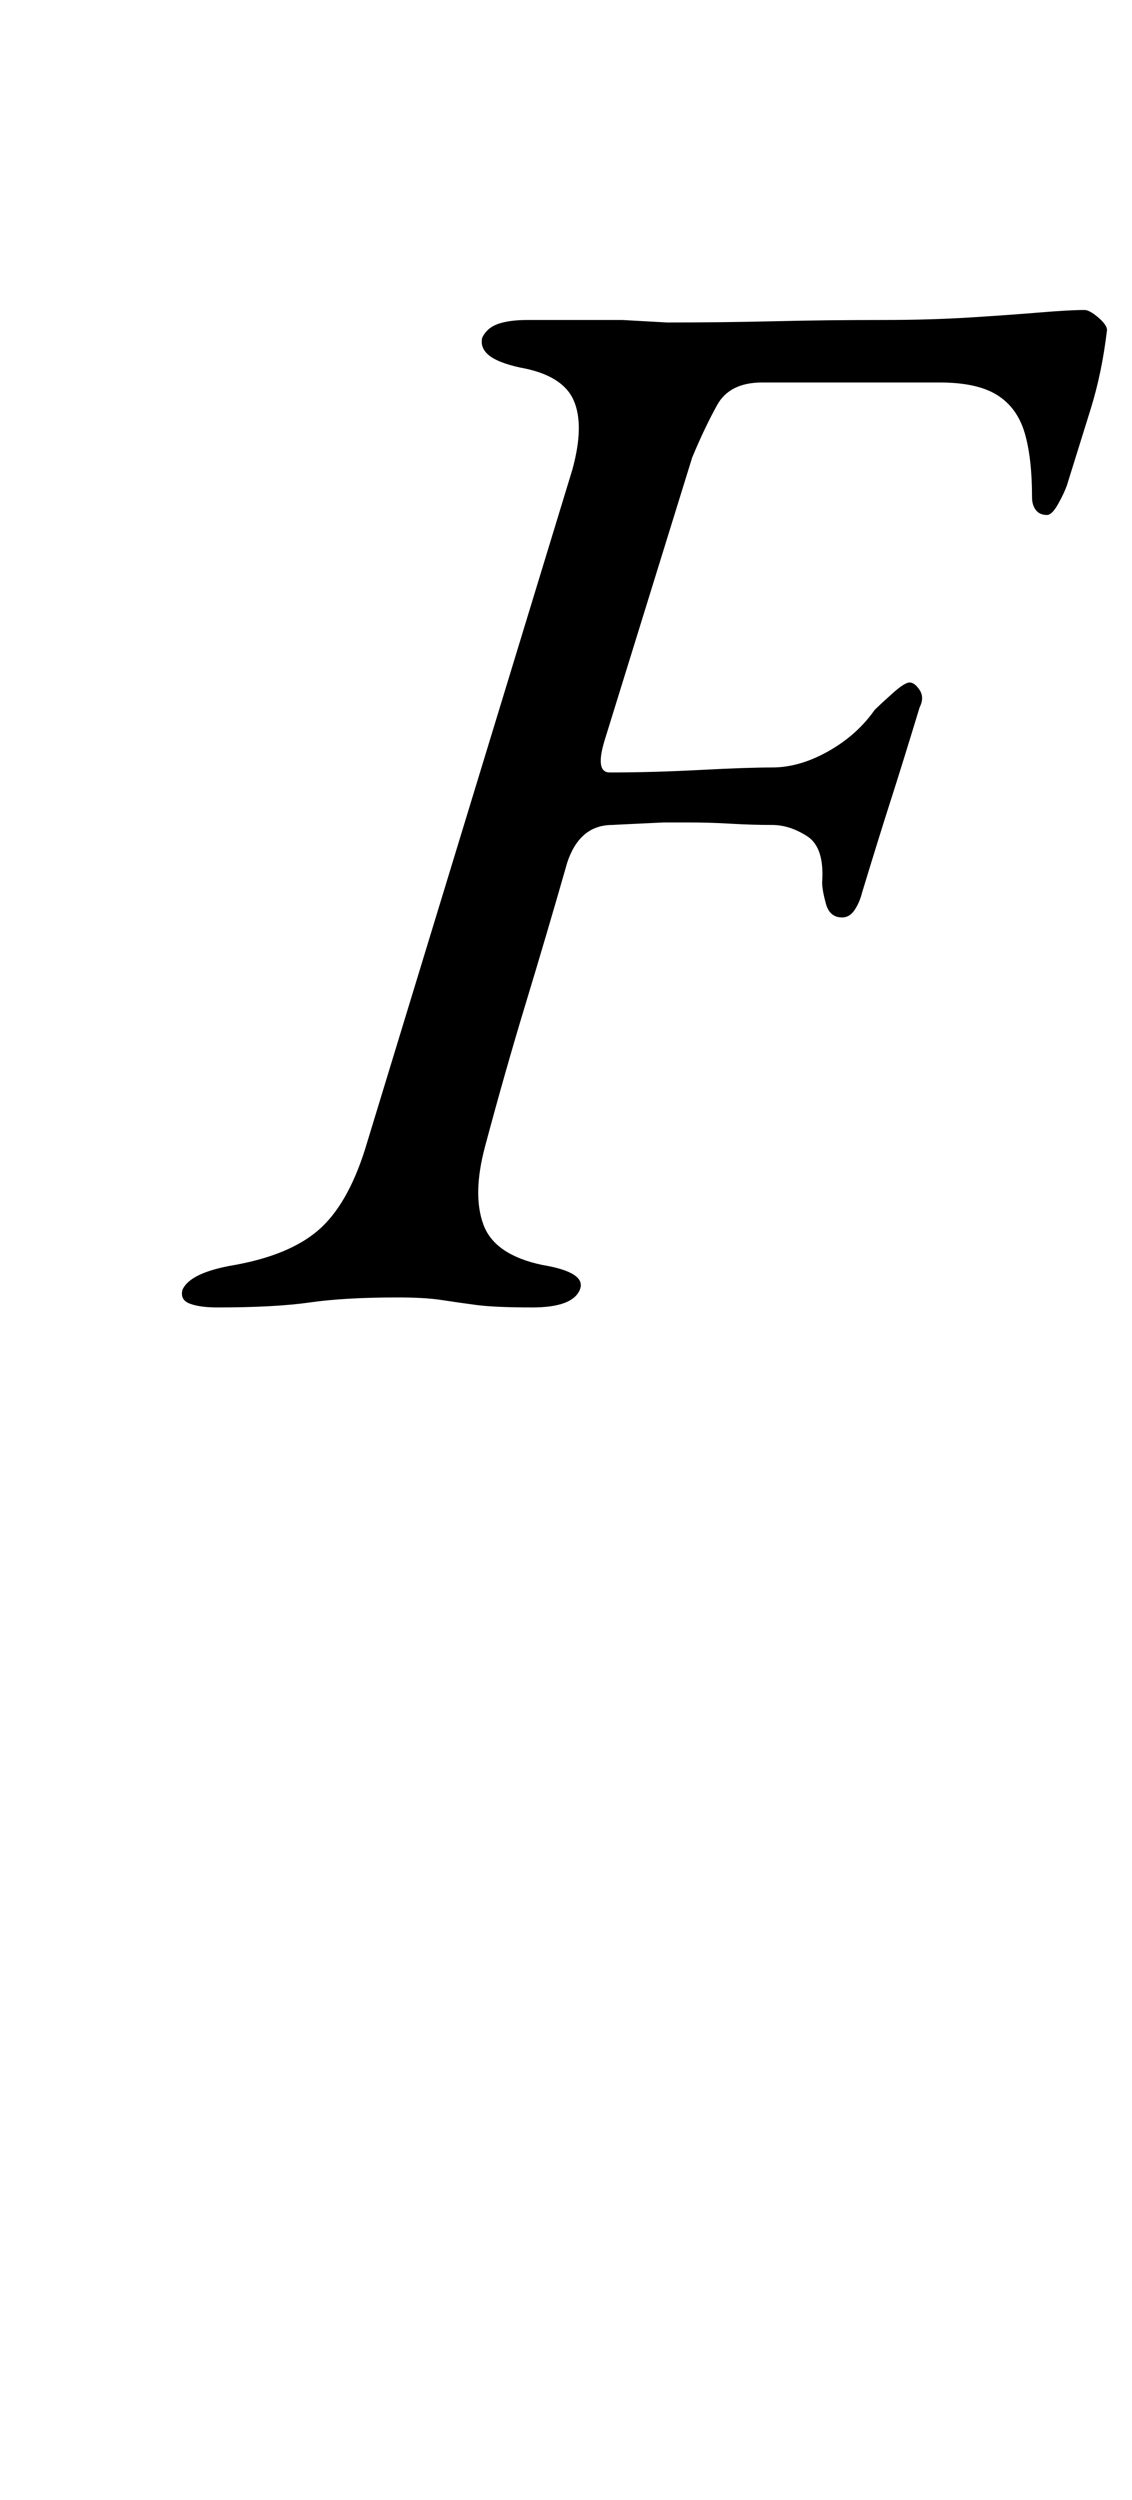 <?xml version="1.0" standalone="no"?>
<!DOCTYPE svg PUBLIC "-//W3C//DTD SVG 1.1//EN" "http://www.w3.org/Graphics/SVG/1.1/DTD/svg11.dtd" >
<svg xmlns="http://www.w3.org/2000/svg" xmlns:xlink="http://www.w3.org/1999/xlink" version="1.1" viewBox="-10 0 453 1000">
  <g transform="matrix(1 0 0 -1 0 800)">
   <path fill="currentColor"
d="M77 277q-7 0 -11 1.5t-3 5.5q3 7 21 10q22 4 33.5 14t18.5 32l83 272q5 18 0.5 28t-21.5 13q-9 2 -12.5 5t-2.5 7q2 4 6.5 5.5t11.5 1.5h23h15t18 -1q22 0 43 0.5t43 0.5q19 0 35 1t28 2t18 1q2 0 5.5 -3t3.5 -5q-2 -17 -6.5 -31.5t-9.5 -30.5q-1 -3 -3.5 -7.5t-4.5 -4.5
q-3 0 -4.5 2t-1.5 5q0 16 -3 26t-11 15t-23 5h-71q-13 0 -18 -9t-10 -21l-35 -113q-4 -13 2 -13q17 0 36 1t29 1q11 0 22.5 6.5t18.5 16.5q2 2 7 6.5t7 4.5t4 -3t0 -7q-7 -23 -11.5 -37t-11.5 -37q-1 -4 -3 -7t-5 -3q-5 0 -6.5 5.5t-1.5 8.5q1 14 -6 18.5t-14 4.5
q-8 0 -16.5 0.5t-16.5 0.5h-10.5t-10.5 -0.5t-10 -0.5q-13 0 -18 -15q-8 -28 -16.5 -56t-16.5 -58q-5 -19 -0.5 -31t23.5 -16q18 -3 15 -10t-19 -7q-15 0 -22.5 1t-14 2t-17.5 1q-21 0 -35 -2t-37 -2z" />
  </g>

</svg>
